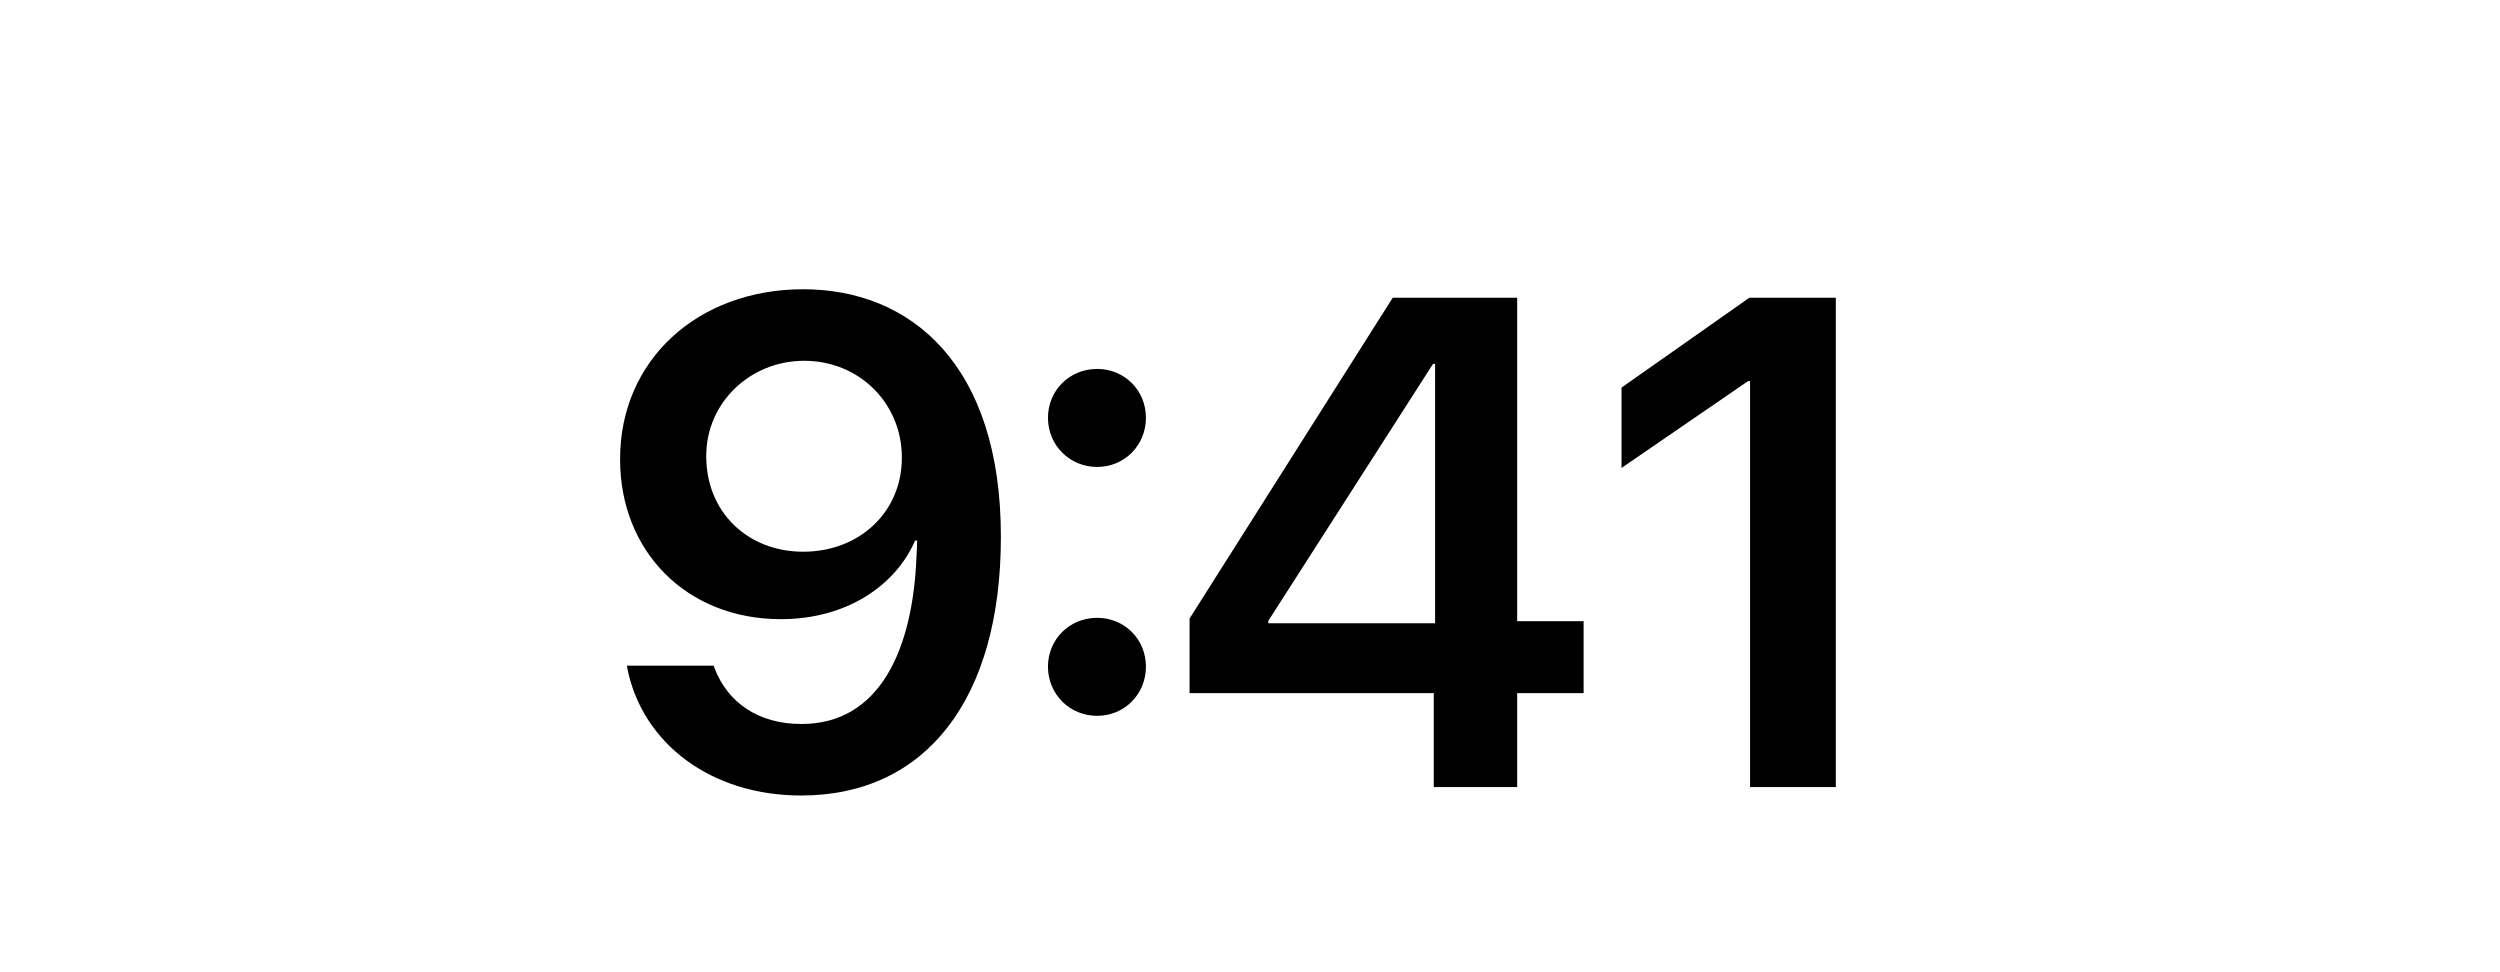 <svg width="54" height="21" viewBox="0 0 54 21" fill="none" xmlns="http://www.w3.org/2000/svg">
<path d="M17.349 6.248C15.071 6.248 13.394 7.779 13.394 9.91V9.925C13.394 11.91 14.83 13.374 16.866 13.374C18.294 13.374 19.349 12.642 19.766 11.675H19.81C19.81 11.793 19.803 11.902 19.796 12.012C19.722 14.012 19.012 15.638 17.313 15.638C16.368 15.638 15.723 15.169 15.438 14.444L15.416 14.378H13.541L13.555 14.459C13.885 16.055 15.35 17.183 17.305 17.183C20.001 17.183 21.619 15.096 21.619 11.602V11.587C21.619 7.881 19.678 6.248 17.349 6.248ZM17.349 11.917C16.148 11.917 15.255 11.06 15.255 9.859V9.844C15.255 8.702 16.199 7.793 17.371 7.793C18.558 7.793 19.48 8.709 19.48 9.881V9.888C19.48 11.067 18.558 11.917 17.349 11.917ZM23.698 10.086C24.291 10.086 24.752 9.617 24.752 9.024C24.752 8.431 24.291 7.969 23.698 7.969C23.104 7.969 22.636 8.431 22.636 9.024C22.636 9.617 23.104 10.086 23.698 10.086ZM23.698 15.462C24.291 15.462 24.752 14.993 24.752 14.4C24.752 13.807 24.291 13.345 23.698 13.345C23.104 13.345 22.636 13.807 22.636 14.4C22.636 14.993 23.104 15.462 23.698 15.462ZM30.969 17H32.771V14.971H34.206V13.418H32.771V6.431H30.083L25.695 13.36V14.971H30.969V17ZM27.395 13.462V13.411L30.954 7.859H30.998V13.462H27.395ZM37.801 17H39.654V6.431H37.786L35.025 8.372V10.108L37.757 8.233H37.801V17Z" fill="black"/>
</svg>
